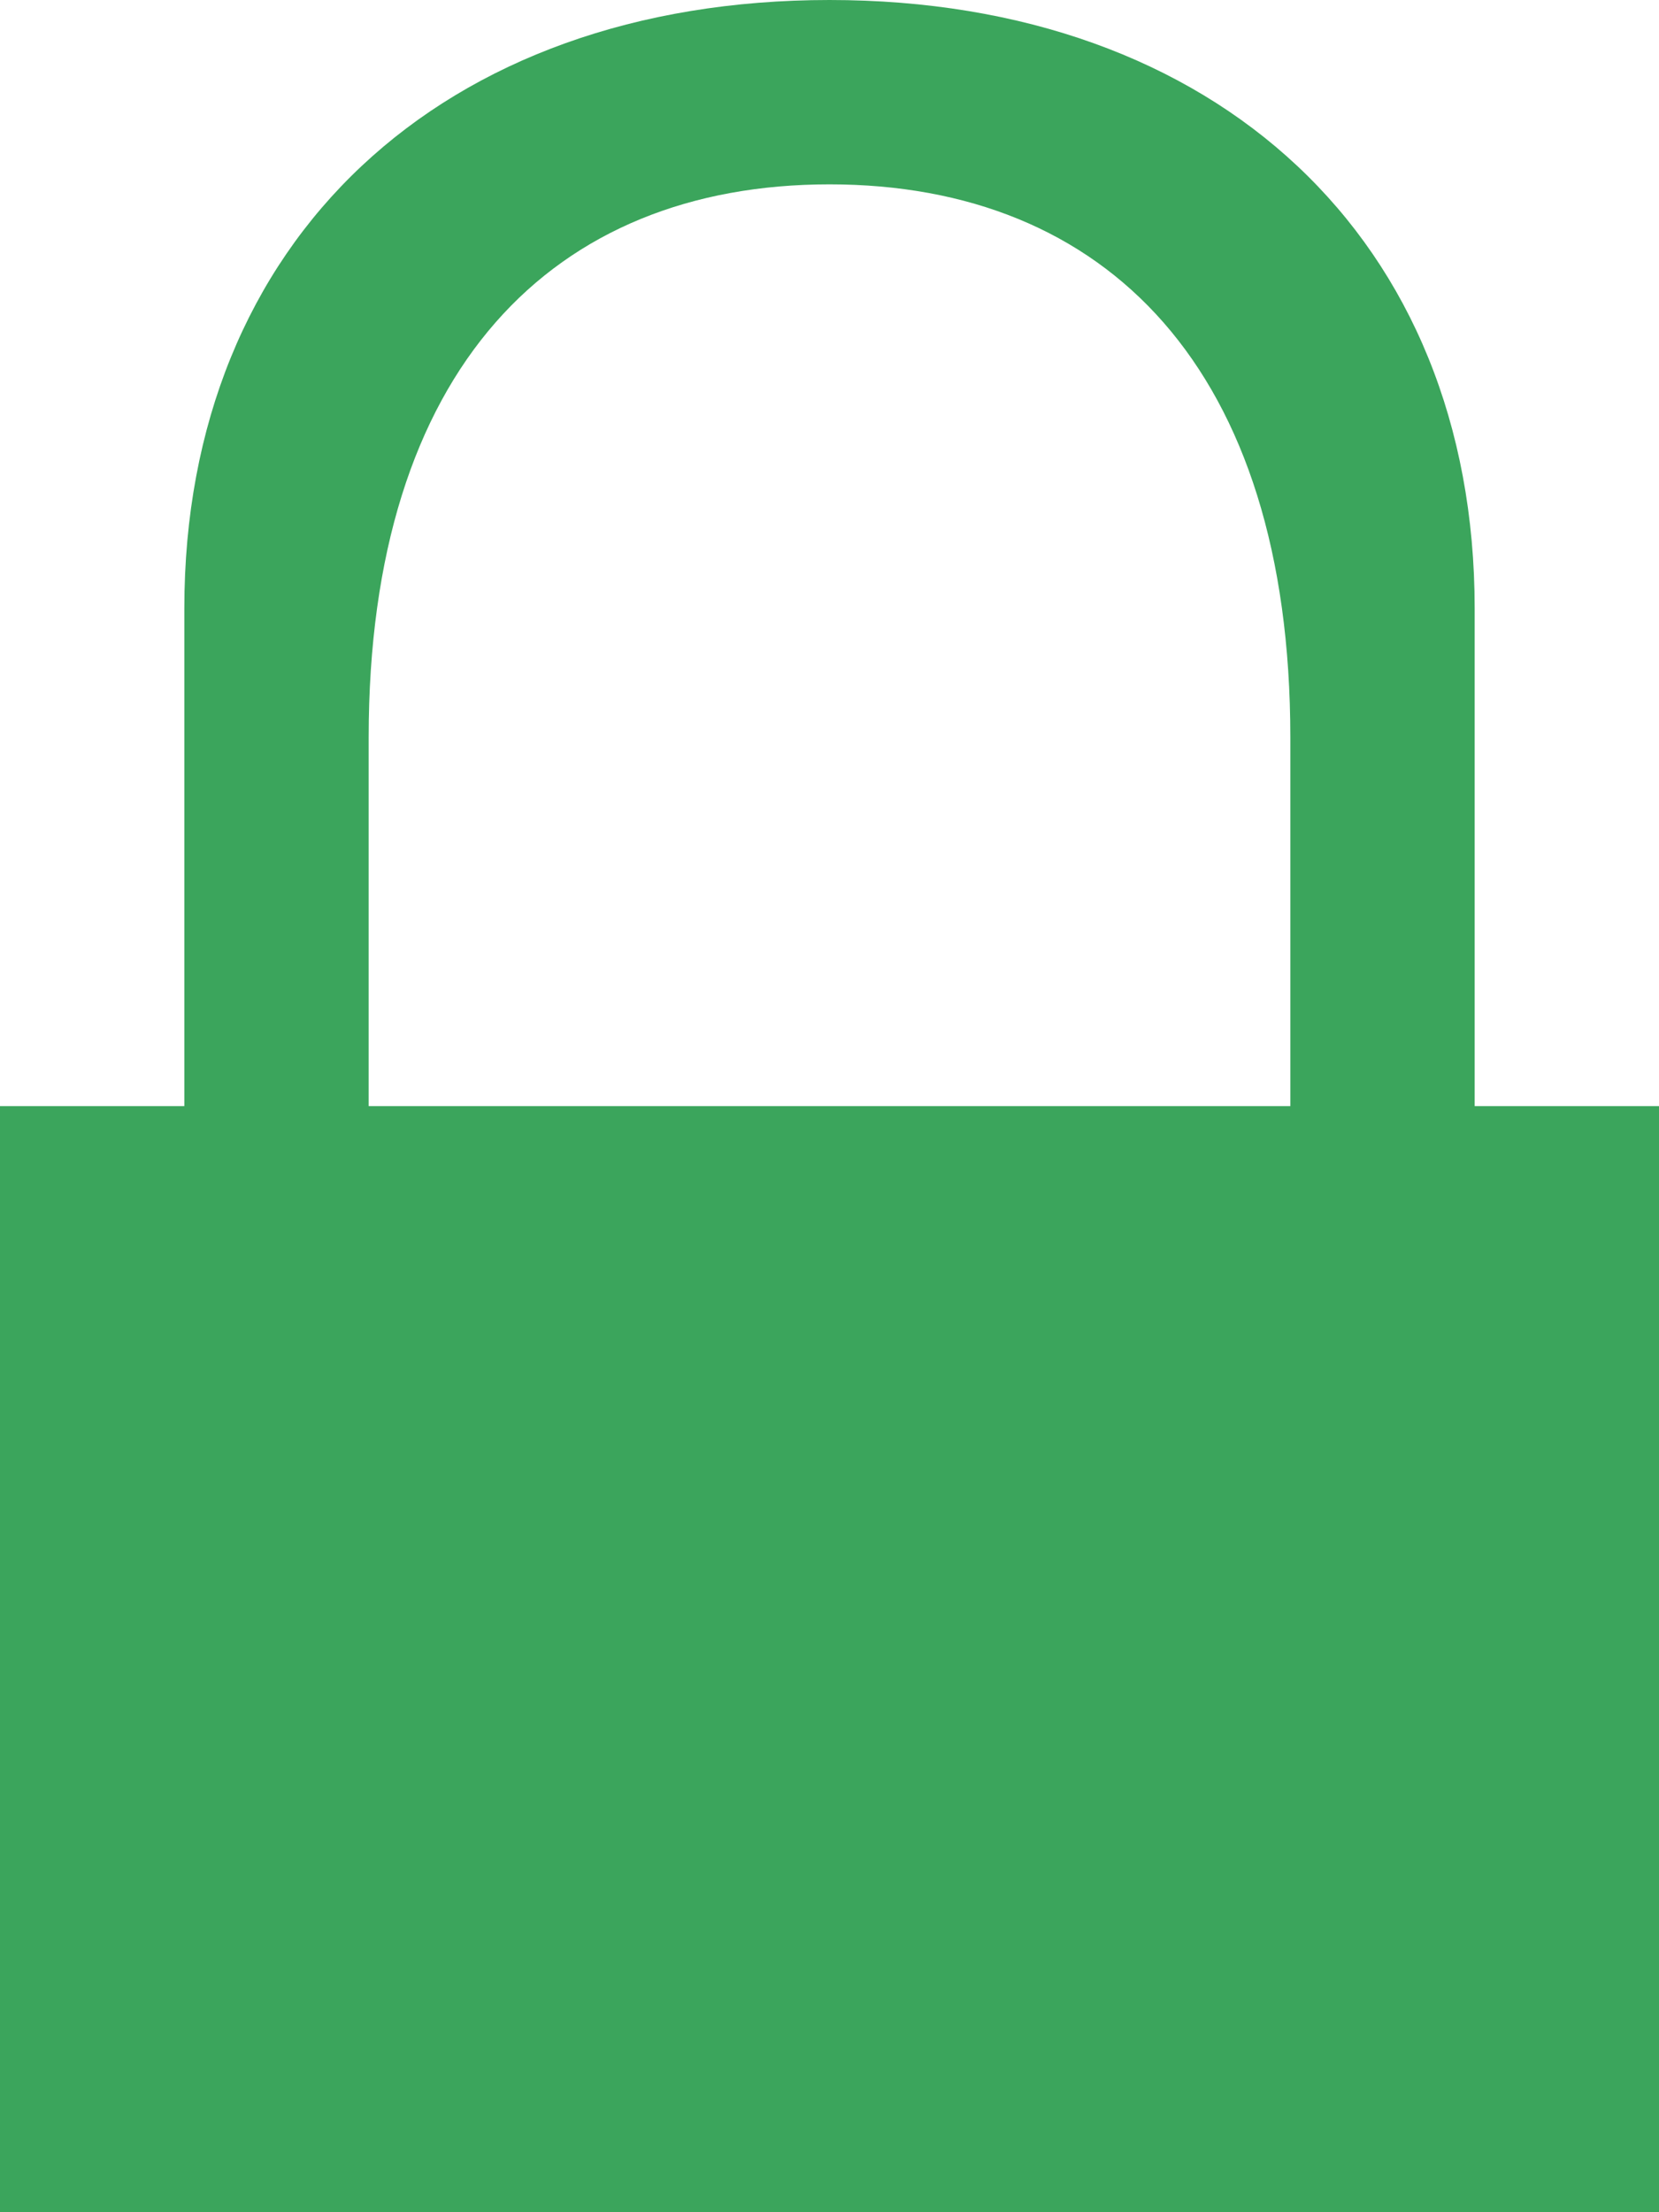 <svg enable-background="new 0 47 9 12" viewBox="0 47 9 12" xmlns="http://www.w3.org/2000/svg"><path d="m8 53v-2.7c0-2-1.4-3.3-3.5-3.3s-3.5 1.3-3.5 3.3v2.7h-1v6h9v-6zm-6-2c0-2 1-3 2.5-3s2.5 1 2.5 3v2h-5z" fill="#3ba55c"/></svg>
